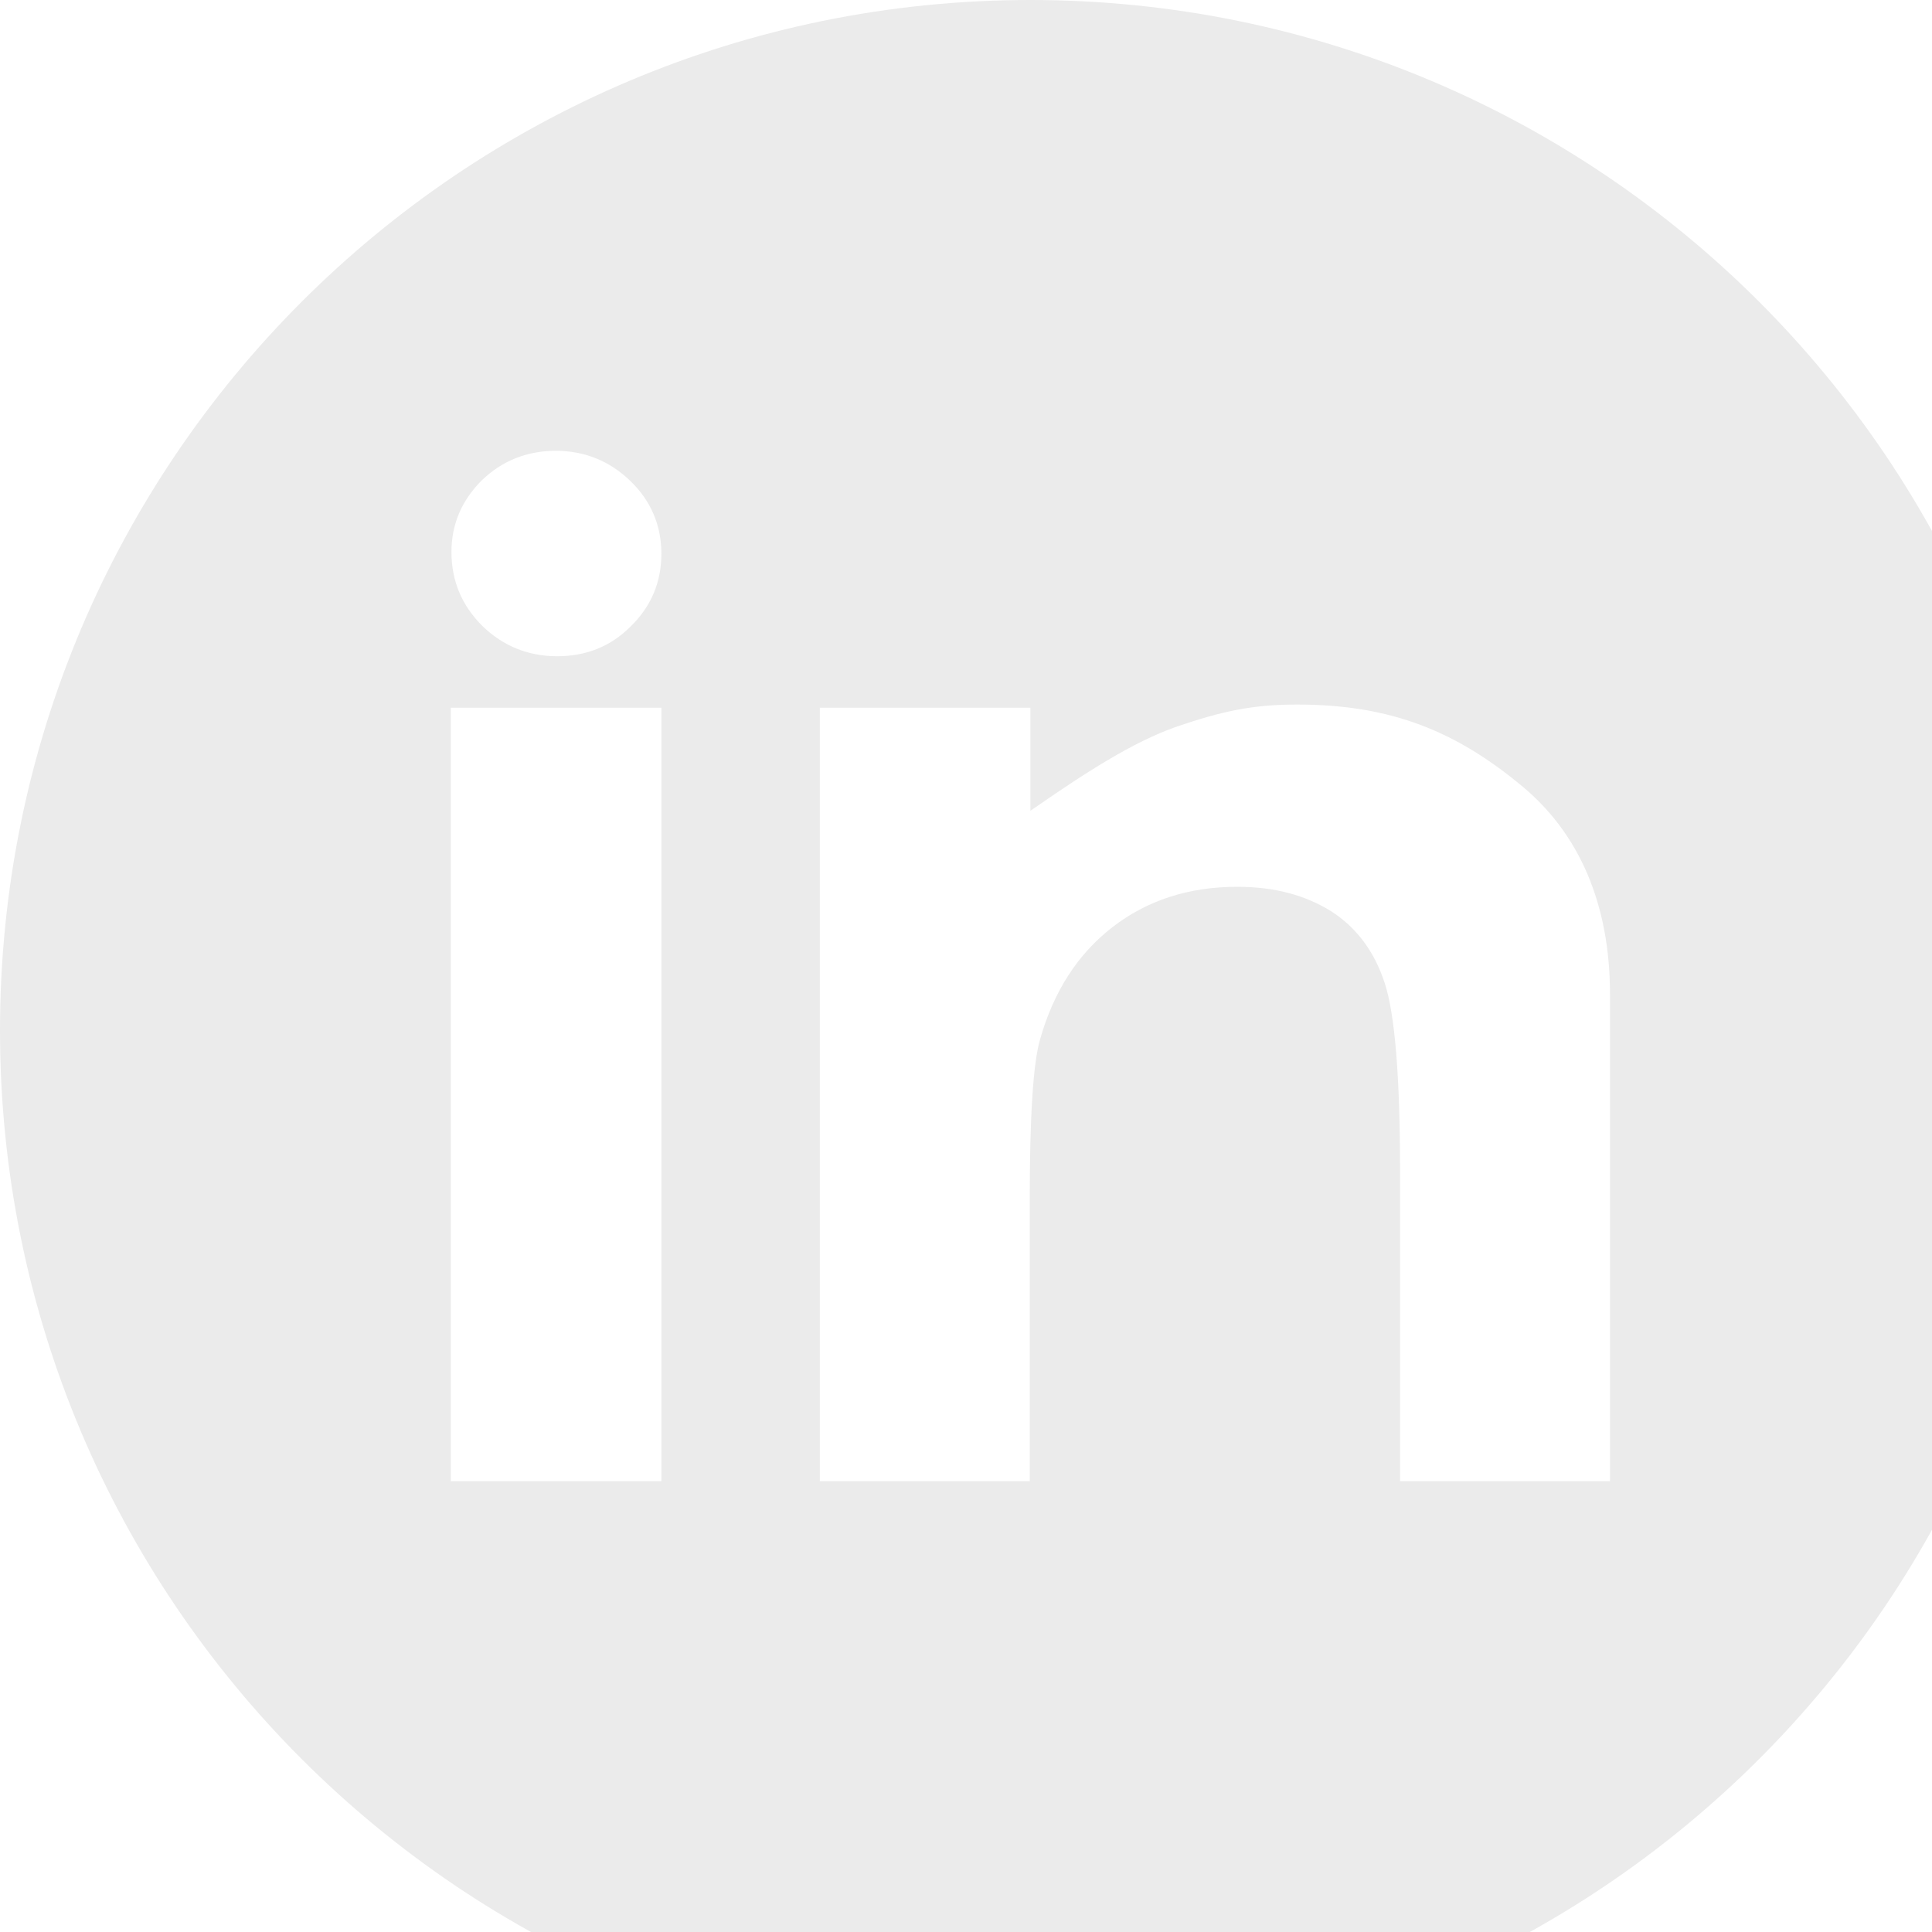 <svg xmlns="http://www.w3.org/2000/svg" viewBox="0 0 30 30" width="30" height="30">
	<defs>
		<filter id="flt1"> <feColorMatrix in="SourceGraphic" type="matrix" values="0 0 0 0 0.922   0 0 0 0 0.922   0 0 0 0 0.922   0 0 0 1 0" /> </filter>
	</defs>
	<style>
		tspan { white-space:pre }
		.shp0 { filter: url(#flt1);fill: #ebebeb } 
	</style>
	<g id="Section - Our Team">
		<g id="Person 1">
			<g id="Btn-Personal-Socmed">
				<path id="linked-in" fill-rule="evenodd" class="shp0" d="M16 0C24.84 0 32 7.16 32 16C32 24.84 24.84 32 16 32C7.16 32 0 24.84 0 16C0 7.16 7.16 0 16 0ZM7.48 7.46C7.17 7.77 7.01 8.14 7.01 8.57C7.01 9.02 7.17 9.4 7.49 9.72C7.81 10.03 8.2 10.19 8.65 10.19C9.1 10.19 9.48 10.04 9.79 9.73C10.11 9.42 10.27 9.04 10.27 8.6C10.27 8.16 10.11 7.78 9.79 7.47C9.47 7.16 9.08 7 8.63 7C8.19 7 7.8 7.15 7.48 7.46ZM7 23L10.27 23L10.27 10.99L7 10.99L7 23ZM12.73 23L15.99 23L15.99 18.64C15.99 17.36 16.04 16.52 16.15 16.14C16.36 15.4 16.73 14.82 17.27 14.4C17.81 13.98 18.46 13.77 19.21 13.77C19.79 13.77 20.27 13.9 20.67 14.15C21.06 14.4 21.34 14.77 21.5 15.26C21.66 15.74 21.74 16.72 21.74 18.19L21.74 23L25 23L25 15.44C25 14.02 24.51 12.94 23.65 12.22C22.62 11.36 21.61 10.94 20.14 10.94C19.43 10.94 18.96 11.05 18.28 11.28C17.59 11.52 16.85 12 16 12.59L16 10.99L12.73 10.99L12.73 23Z" />
			</g>
		</g>
	</g>
</svg>